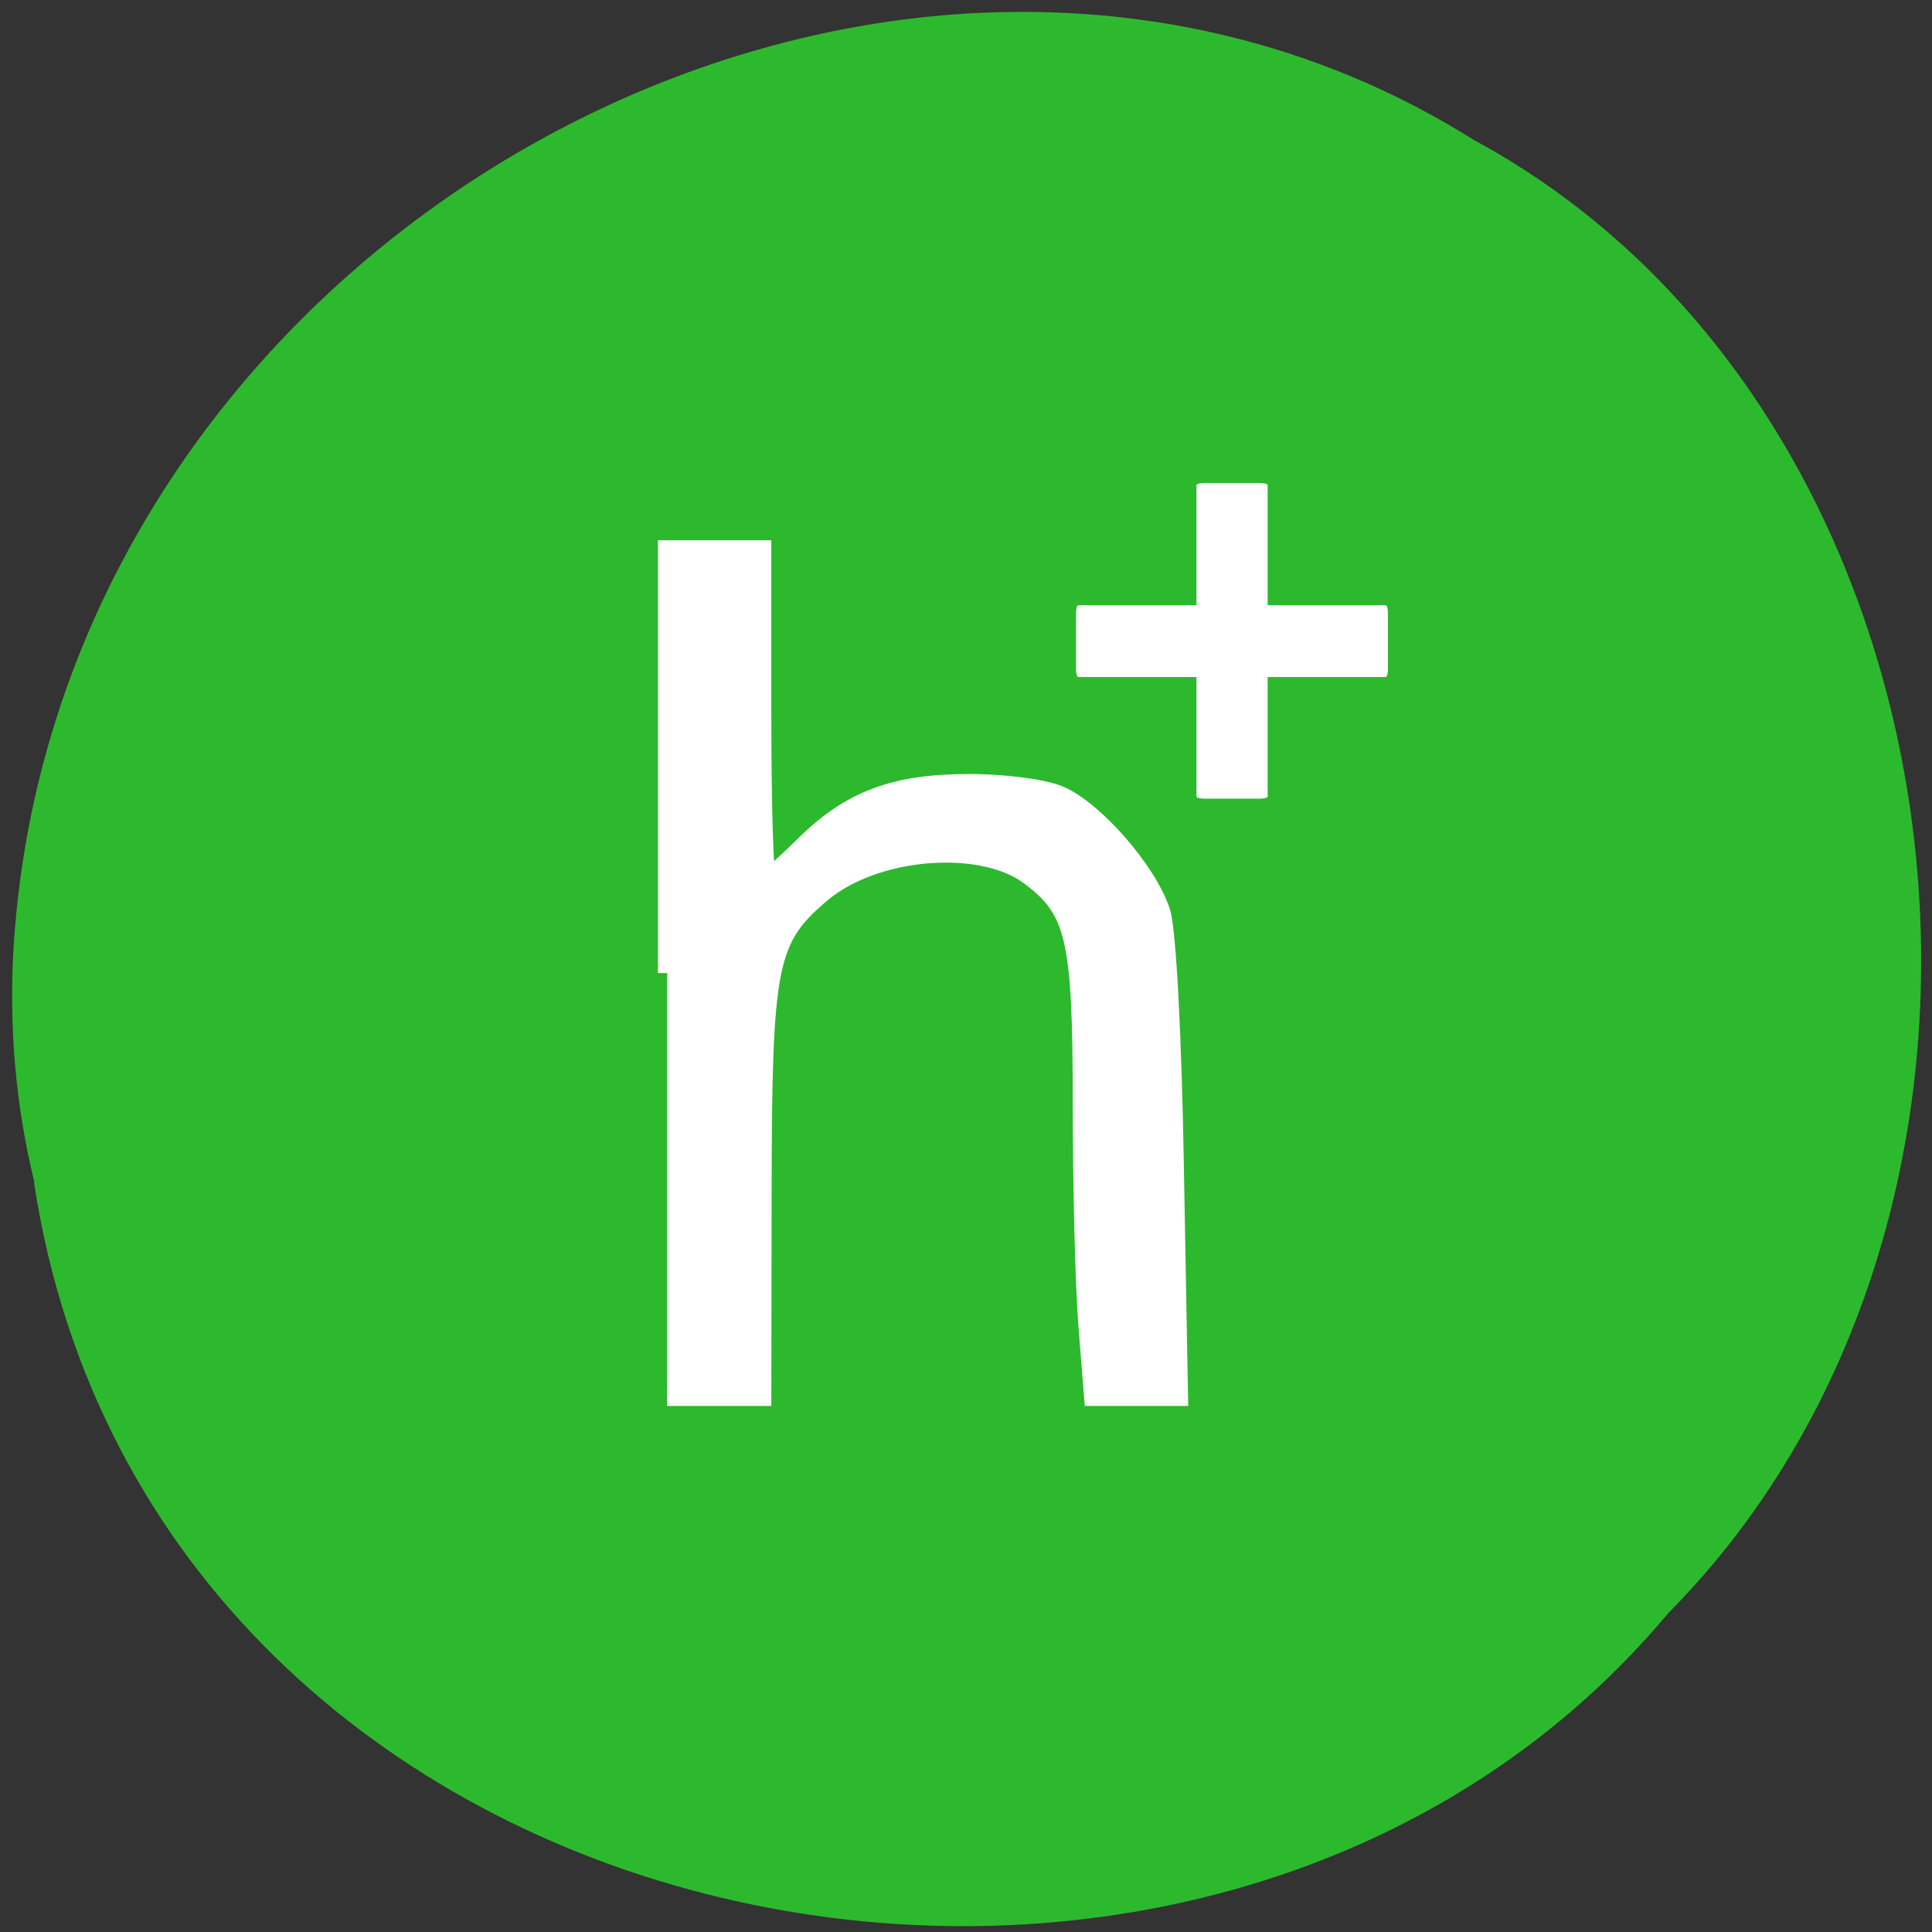 <svg xmlns="http://www.w3.org/2000/svg" viewBox="0 0 24 24"><rect x="0" y="0" width="24" height="24" fill="#333333" stroke="none"/><path d="m 0.422 14.688 c 1.473 9.664 14.535 12.25 20.301 5.352 c 5.074 -5.125 3.813 -14.938 -2.414 -18.301 c -7.156 -4.496 -17.574 1.066 -18.14 10.02 c -0.059 0.98 0.023 1.973 0.258 2.926" fill="#2db92d"/><g fill="#fff"><path d="m 85.61 928.47 v -61.901 c 4.638 0 9.277 0 13.869 0 v 24.03 c 0 13.205 0.321 23.981 0.689 23.981 c 0.367 0 2.71 -2.063 5.235 -4.539 c 6.751 -6.786 13.272 -9.308 24.16 -9.308 c 5.05 -0.046 11.02 0.734 13.318 1.697 c 5.144 2.155 12.997 11.142 14.926 17.15 c 0.827 2.659 1.653 18.02 1.975 37.645 l 0.597 33.15 c -4.179 0 -8.358 0 -12.492 0 l -0.827 -10.408 c -0.459 -5.732 -0.827 -20.358 -0.827 -32.555 c 0 -24.21 -0.964 -28.2 -7.807 -33.24 c -7.118 -5.181 -22.503 -3.897 -30.22 2.614 c -7.945 6.694 -8.634 10.179 -8.68 43.606 l -0.046 29.987 c -4.592 0 -9.231 0 -13.869 0" transform="matrix(0.085 0 0 0.085 1.011 -66.832)" stroke="#fff" stroke-width="2.701"/><path d="m 14.961 6 h 0.688 c 0.055 0 0.098 0.012 0.098 0.027 v 3.867 c 0 0.016 -0.043 0.027 -0.098 0.027 h -0.688 c -0.055 0 -0.098 -0.012 -0.098 -0.027 v -3.867 c 0 -0.016 0.043 -0.027 0.098 -0.027"/><path d="m 13.367 8.316 v -0.703 c 0 -0.051 0.012 -0.094 0.027 -0.094 h 3.82 c 0.016 0 0.027 0.043 0.027 0.094 v 0.703 c 0 0.051 -0.012 0.094 -0.027 0.094 h -3.82 c -0.016 0 -0.027 -0.043 -0.027 -0.094"/></g></svg>